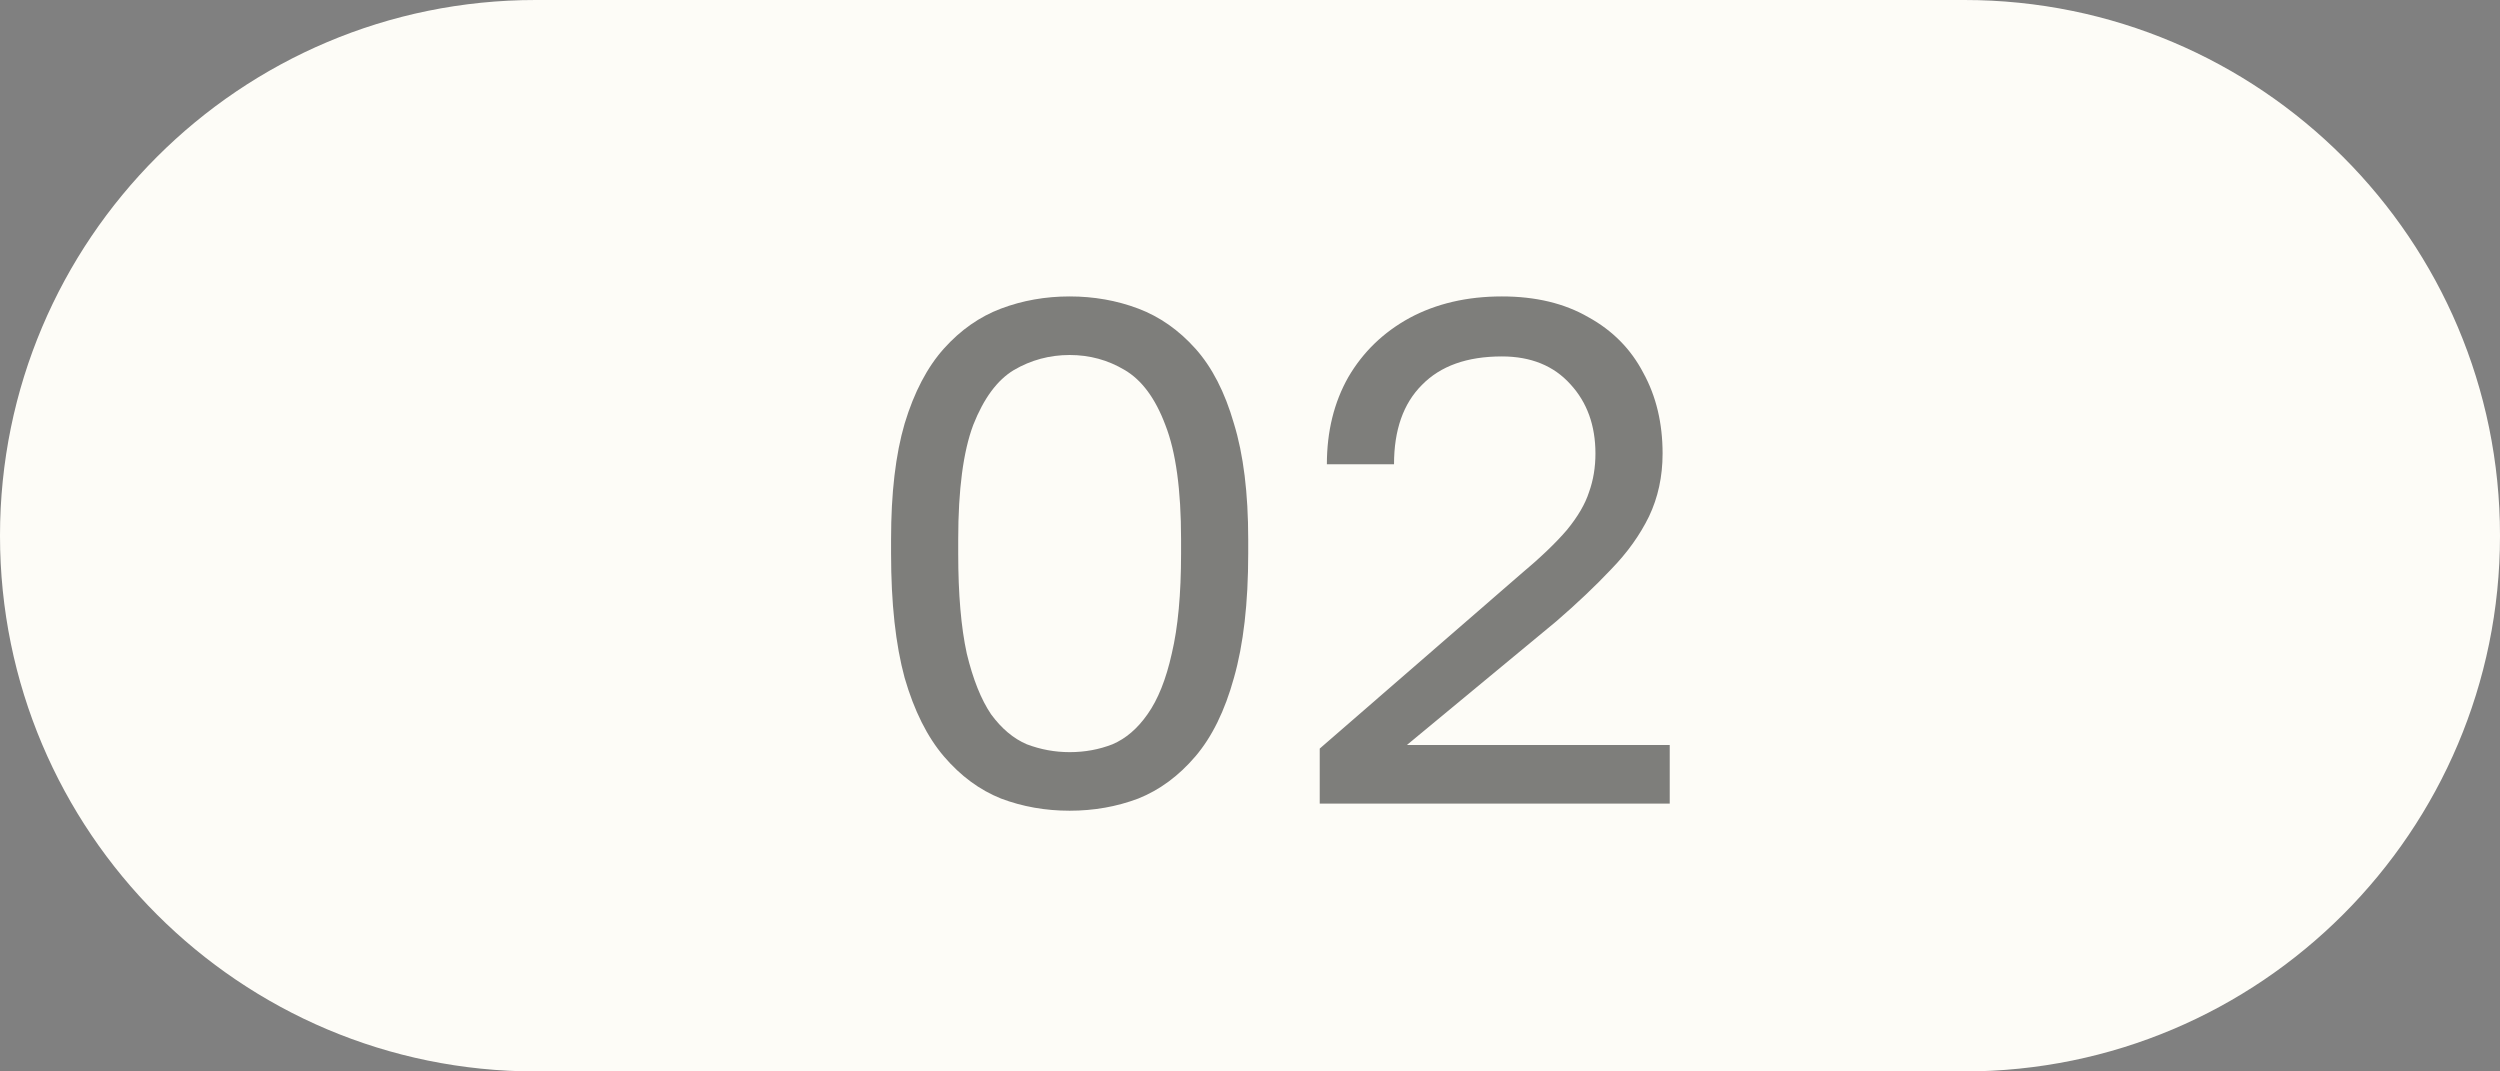 <svg width="56" height="24" viewBox="0 0 56 24" fill="none" xmlns="http://www.w3.org/2000/svg">
<rect x="0" y="0" width="56" height="24" fill="#808080" stroke="none"/>
<g id="icon number">
<path d="M0 12C0 5.373 5.373 0 12 0H44C50.627 0 56 5.373 56 12C56 18.627 50.627 24 44 24H12C5.373 24 0 18.627 0 12Z" fill="#FDFCF7"/>
<path d="M23.96 18.16C23.416 18.16 22.904 18.069 22.424 17.888C21.944 17.696 21.517 17.381 21.144 16.944C20.771 16.507 20.477 15.92 20.264 15.184C20.061 14.437 19.96 13.509 19.96 12.4V12.08C19.96 11.045 20.061 10.181 20.264 9.488C20.477 8.784 20.771 8.224 21.144 7.808C21.517 7.392 21.944 7.093 22.424 6.912C22.904 6.731 23.416 6.64 23.96 6.64C24.504 6.64 25.016 6.731 25.496 6.912C25.976 7.093 26.403 7.392 26.776 7.808C27.149 8.224 27.437 8.784 27.64 9.488C27.853 10.181 27.96 11.045 27.96 12.08V12.4C27.96 13.509 27.853 14.437 27.64 15.184C27.437 15.92 27.149 16.507 26.776 16.944C26.403 17.381 25.976 17.696 25.496 17.888C25.016 18.069 24.504 18.16 23.96 18.16ZM23.96 16.848C24.301 16.848 24.621 16.789 24.92 16.672C25.219 16.544 25.48 16.32 25.704 16C25.939 15.669 26.12 15.216 26.248 14.64C26.387 14.053 26.456 13.307 26.456 12.4V12.08C26.456 10.971 26.339 10.117 26.104 9.52C25.88 8.923 25.576 8.512 25.192 8.288C24.819 8.064 24.408 7.952 23.96 7.952C23.512 7.952 23.096 8.064 22.712 8.288C22.339 8.512 22.035 8.923 21.8 9.52C21.576 10.117 21.464 10.971 21.464 12.08V12.4C21.464 13.307 21.528 14.053 21.656 14.64C21.795 15.216 21.976 15.669 22.2 16C22.435 16.32 22.701 16.544 23 16.672C23.309 16.789 23.629 16.848 23.96 16.848Z" fill="black" fill-opacity="0.5"/>
<path d="M29.562 18V16.768L34.042 12.88C34.501 12.496 34.852 12.16 35.098 11.872C35.343 11.573 35.508 11.291 35.594 11.024C35.69 10.757 35.738 10.469 35.738 10.16C35.738 9.531 35.551 9.013 35.178 8.608C34.804 8.192 34.292 7.984 33.642 7.984C32.863 7.984 32.266 8.197 31.85 8.624C31.434 9.04 31.226 9.632 31.226 10.4H29.722C29.722 9.664 29.882 9.013 30.202 8.448C30.532 7.883 30.991 7.44 31.578 7.12C32.175 6.8 32.863 6.64 33.642 6.64C34.399 6.64 35.044 6.795 35.578 7.104C36.122 7.403 36.532 7.819 36.81 8.352C37.098 8.875 37.242 9.477 37.242 10.16C37.242 10.672 37.141 11.141 36.938 11.568C36.735 11.984 36.453 12.379 36.09 12.752C35.738 13.125 35.327 13.515 34.858 13.92L31.514 16.688H37.402V18H29.562Z" fill="black" fill-opacity="0.5"/>
</g>
</svg>
